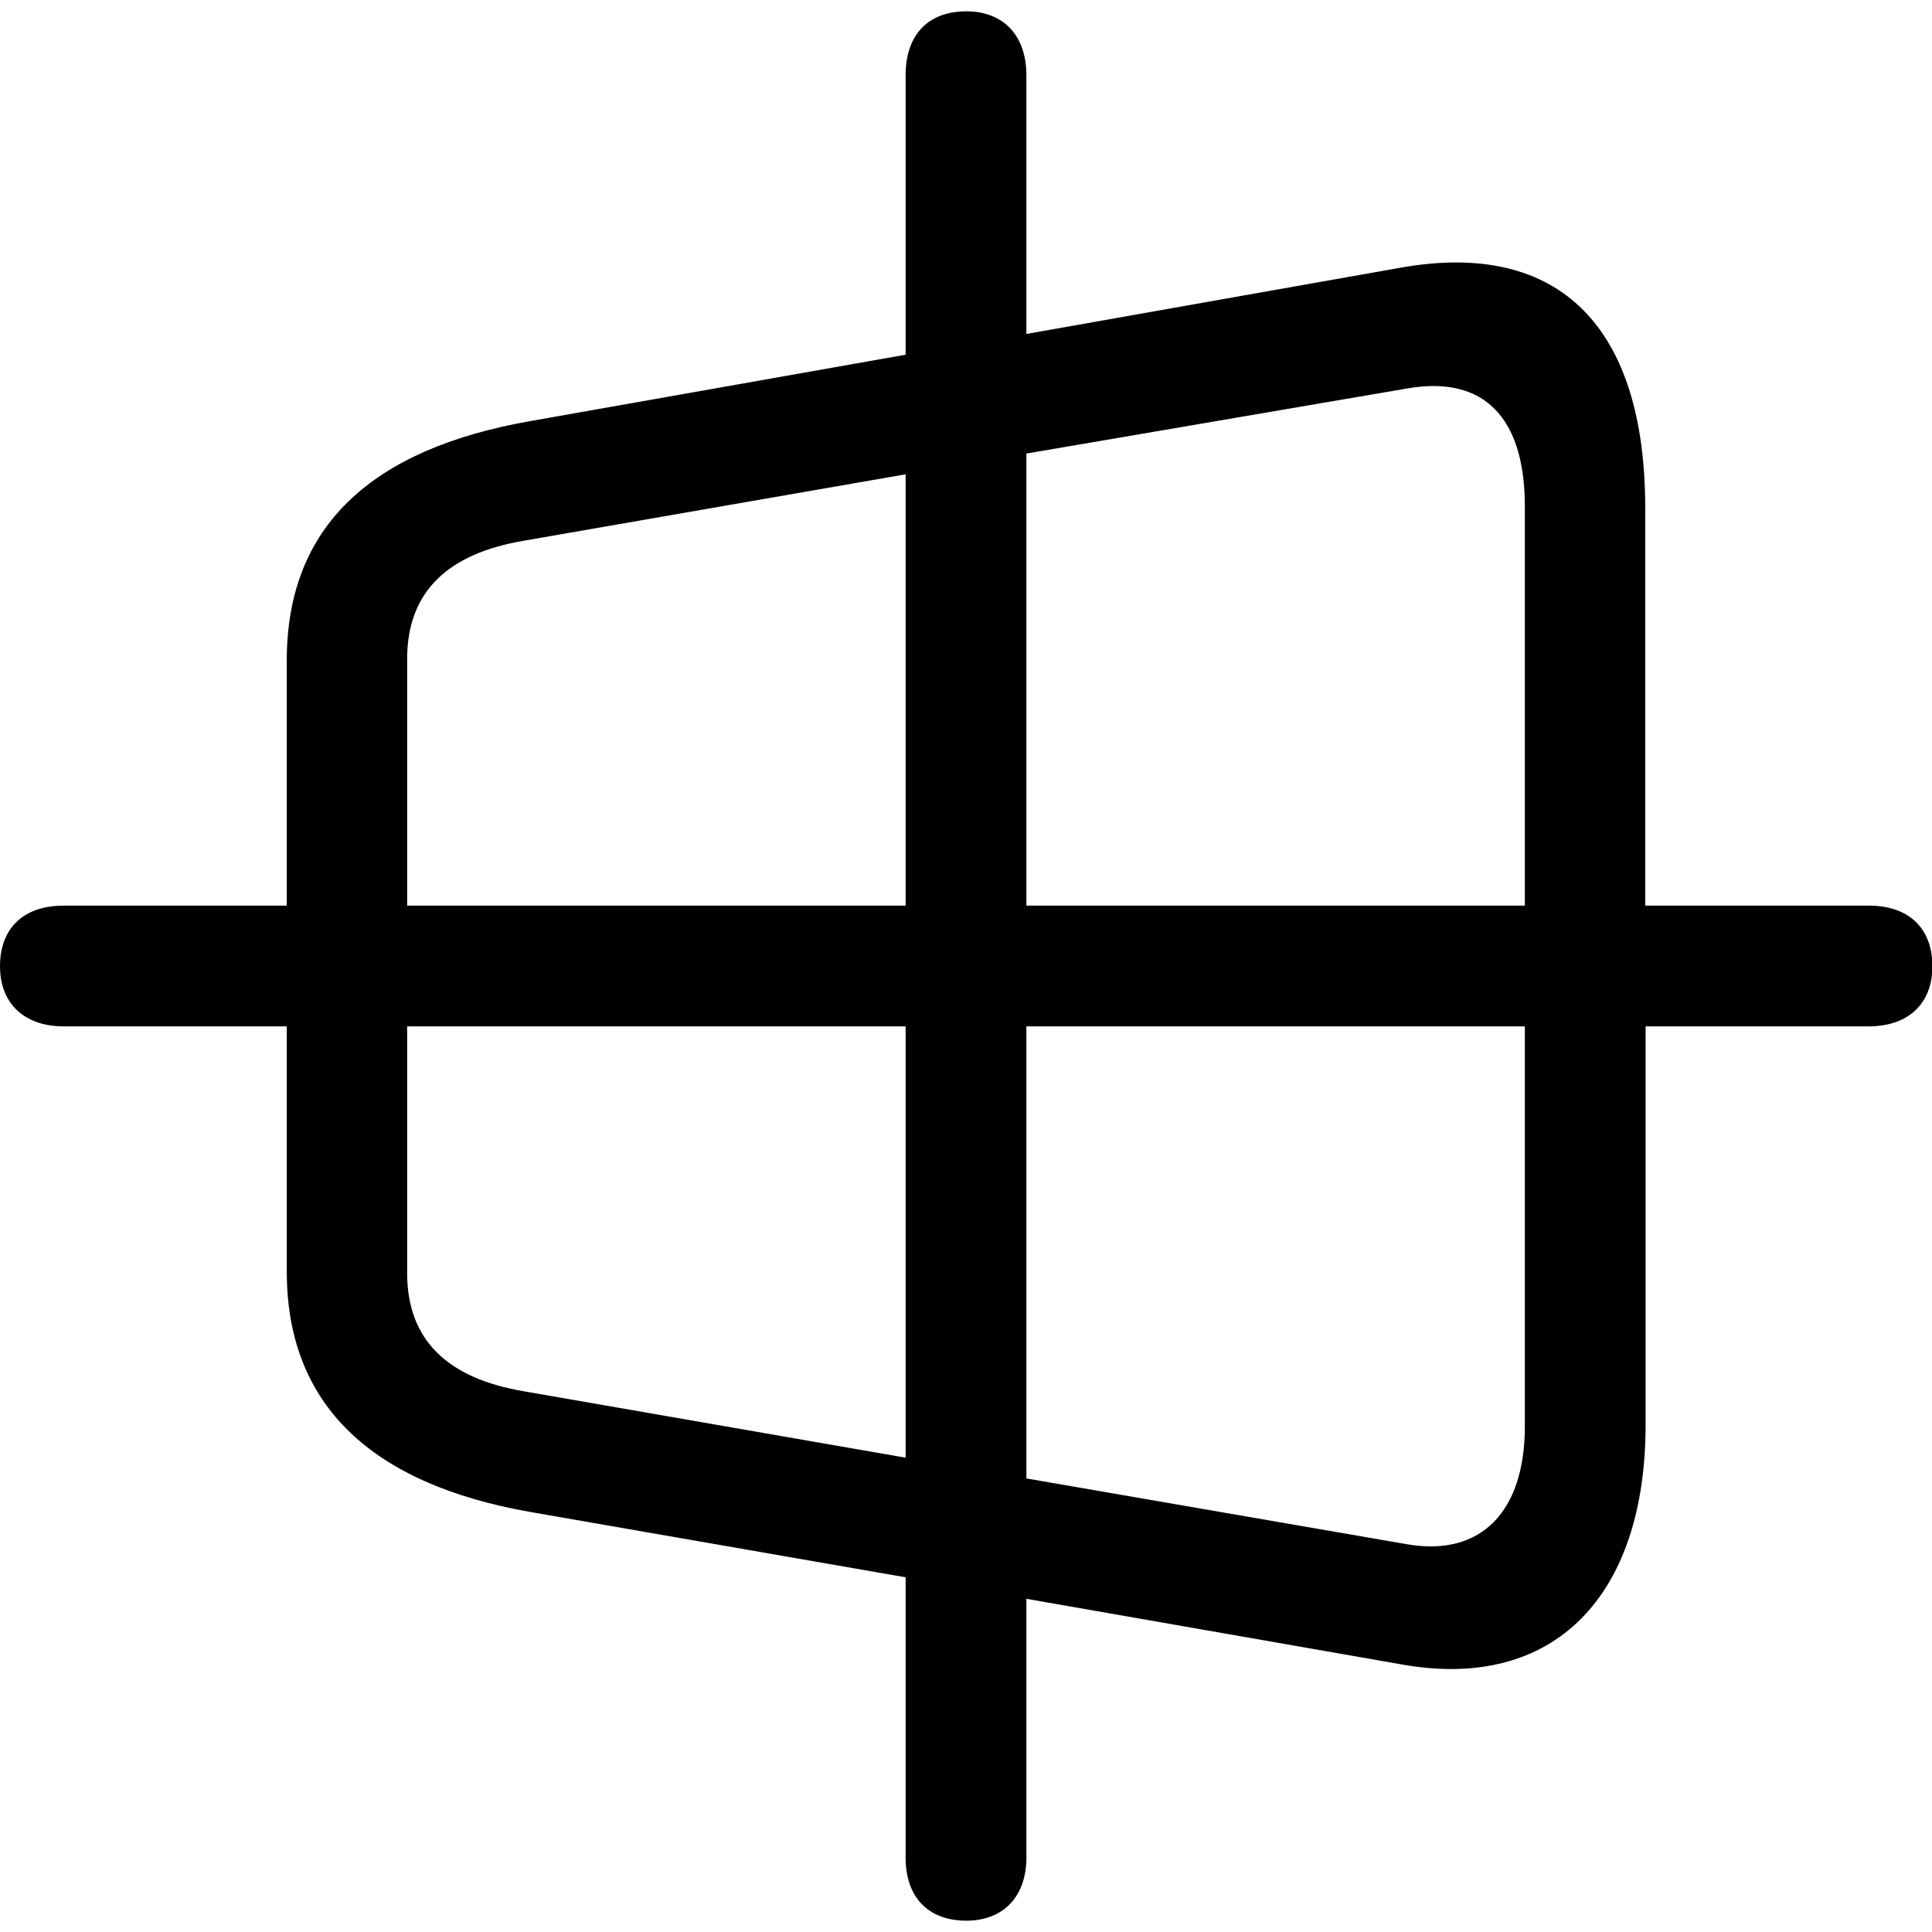 <?xml version="1.0" ?><!-- Generator: Adobe Illustrator 25.0.0, SVG Export Plug-In . SVG Version: 6.00 Build 0)  --><svg xmlns="http://www.w3.org/2000/svg" xmlns:xlink="http://www.w3.org/1999/xlink" version="1.1" id="Layer_1" x="0px" y="0px" viewBox="0 0 512 512" style="enable-background:new 0 0 512 512;" xml:space="preserve">
<path d="M16.9,272H76v65c0,35.3,22.4,56.3,64.6,63.7L240,418v74.3c0,10.4,5.9,16.7,16.1,16.7c9.7,0,15.9-6.3,15.9-16.7v-68.6  l99.5,17.4c40.4,7.2,64.6-18.2,64.6-63.5V272h59.1c10.6,0,16.9-6.1,16.9-15.9c0-10.2-6.3-16.1-16.9-16.1H436V134.6  c0-47.6-22.4-71.1-64.6-63.7L272,88.5V19.9C272,9.3,265.8,3,256.1,3C245.9,3,240,9.3,240,19.9V94l-99.5,17.6  C98.4,119,76,139.5,76,175v65H16.9C6.3,240,0,245.9,0,256.1C0,265.8,6.3,272,16.9,272z M373.2,102.9c20.1-3.4,30.9,7.8,30.9,31.3  V240H272V120.2L373.2,102.9z M107.9,174.6c0-17.8,10.8-27.9,30.9-31.3L240,125.7V240H107.9V174.6z M138.8,368.7  c-20.1-3.4-30.9-13.5-30.9-31.3V272H240v114.3L138.8,368.7z M373.2,409.3L272,391.8V272h132.1v106  C404.1,400.5,392.6,412.5,373.2,409.3z"/>
</svg>